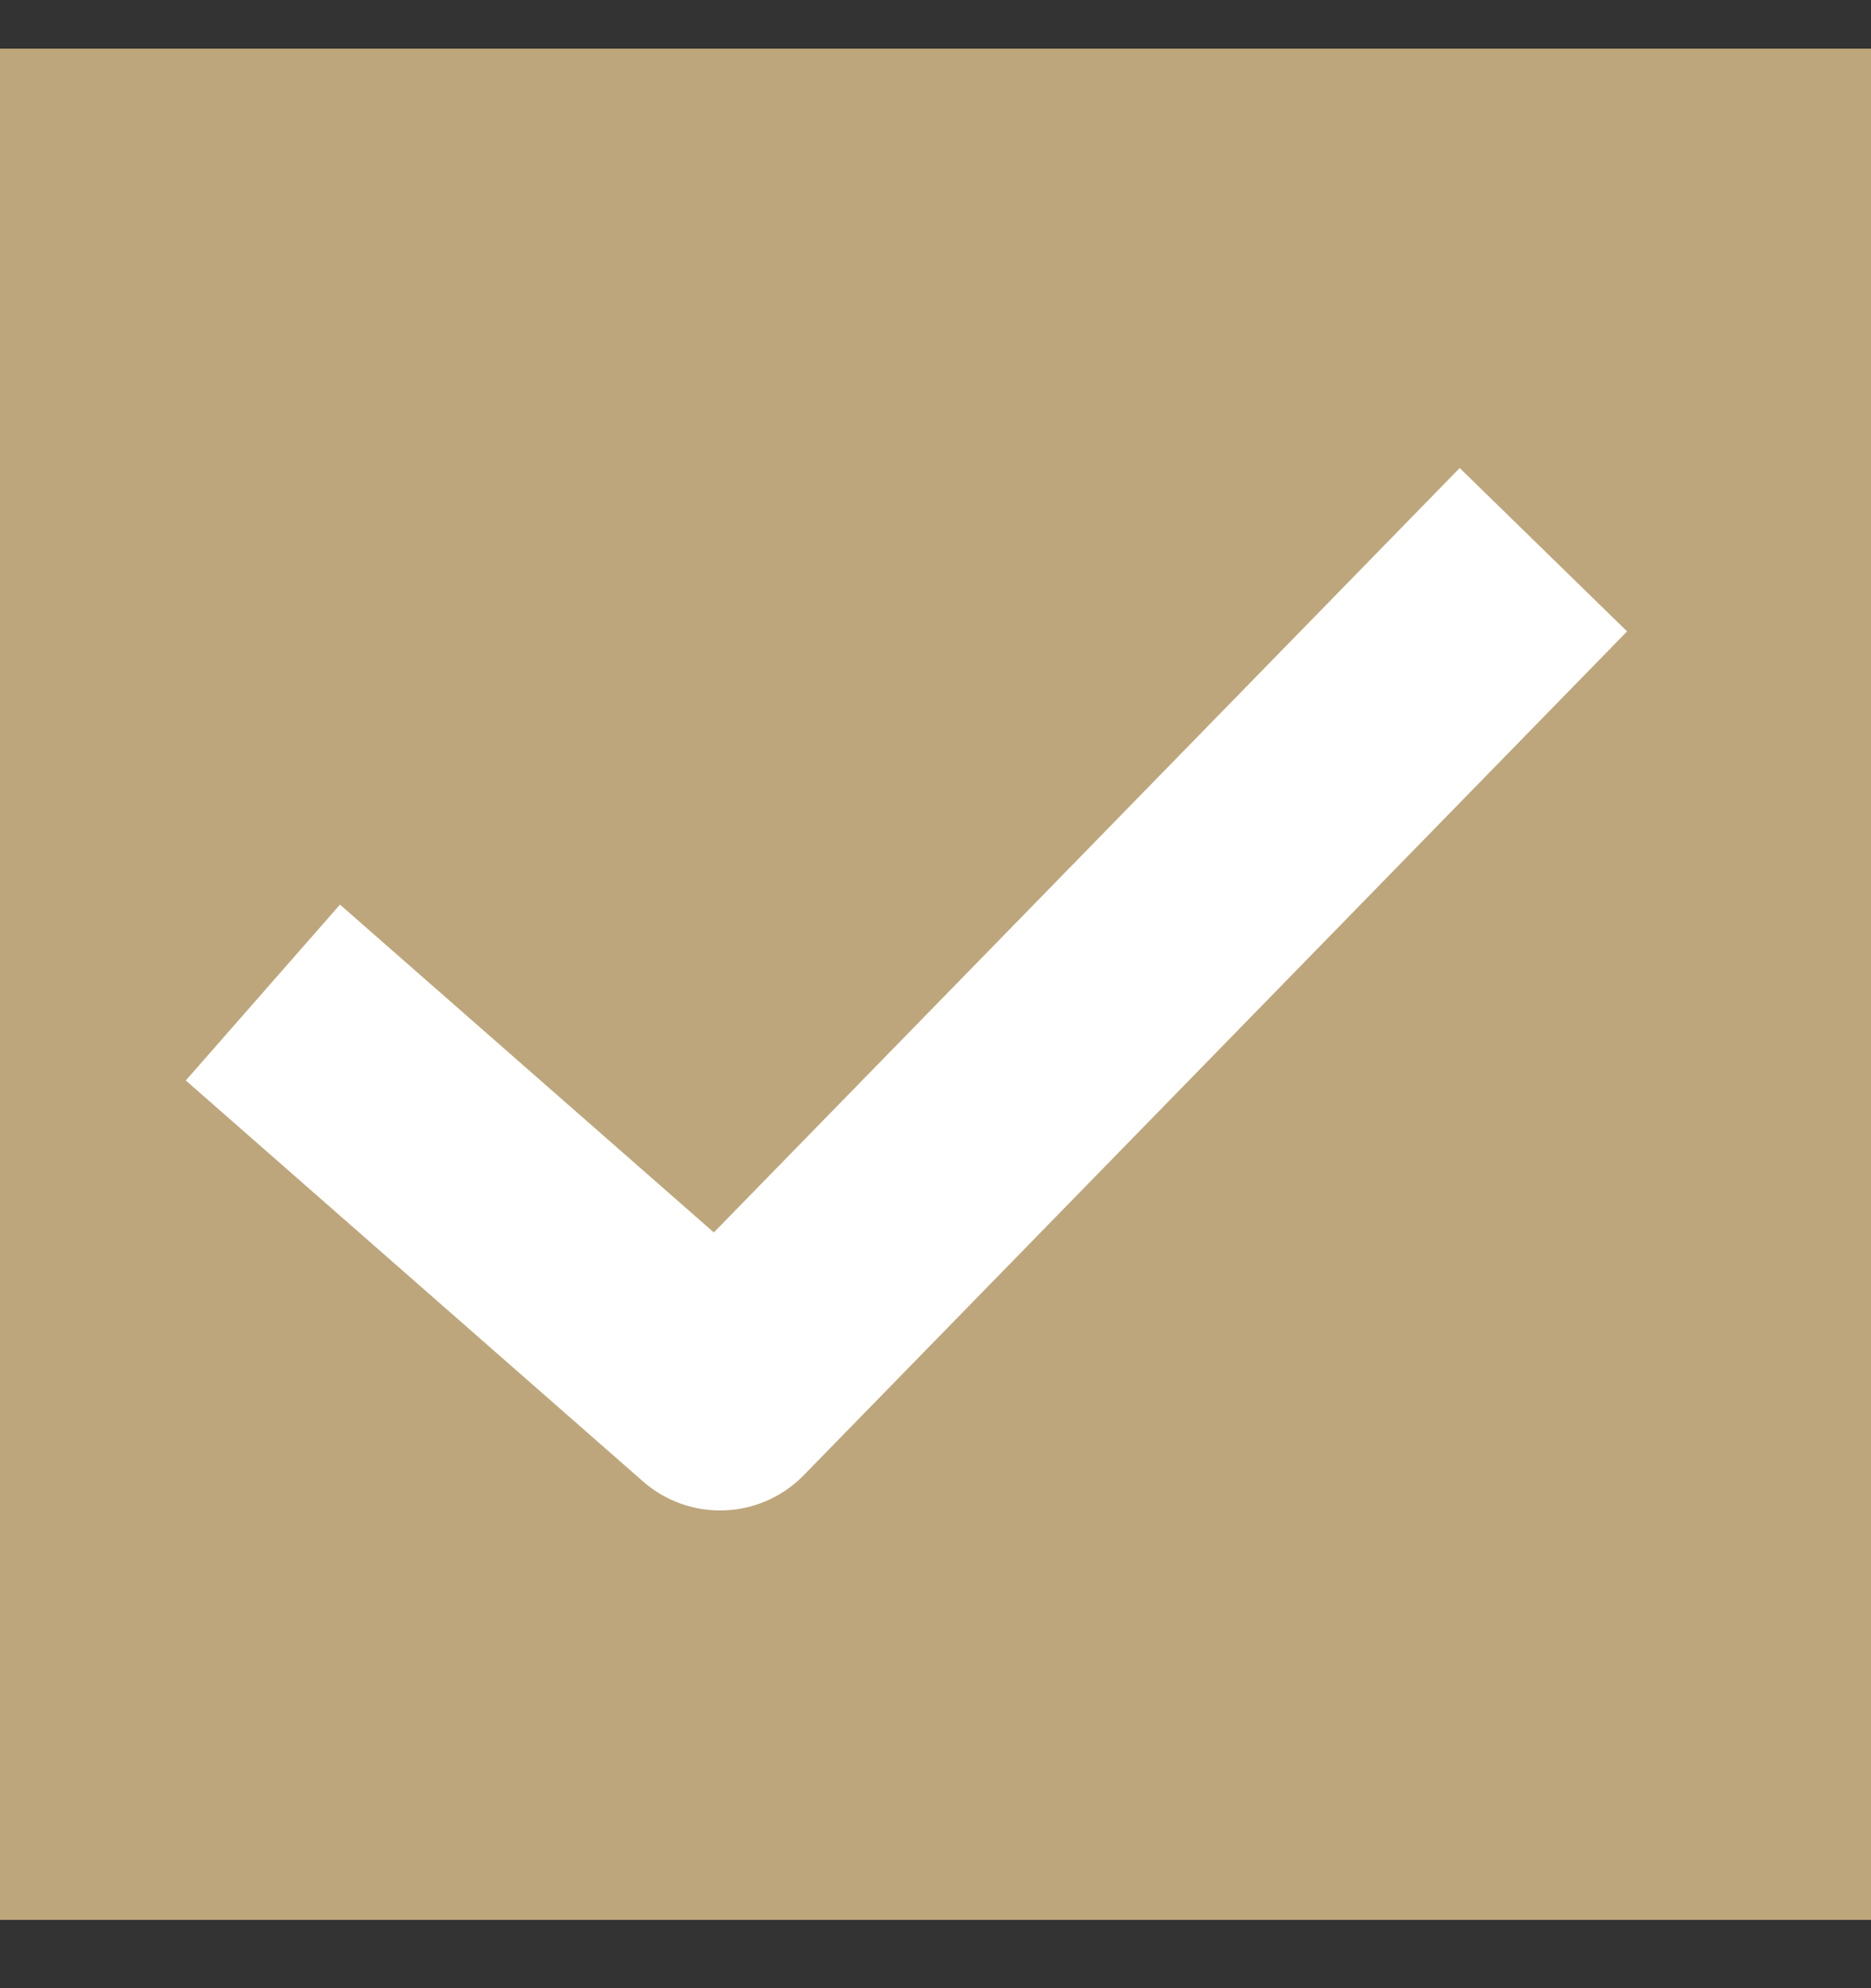 <svg width="16" height="17" viewBox="0 0 16 17" fill="none" xmlns="http://www.w3.org/2000/svg">
<rect x="0" y="0" width="16" height="17" fill="#333333" stroke="none"/>
<rect x="0.5" y="0.916" width="15" height="15" fill="#BEA67C" stroke="#BEA67C"/>
<path d="M3 9.146L6.158 11.915L12.5 5.416" stroke="white" stroke-width="2" stroke-linecap="square" stroke-linejoin="round"/>
</svg>
